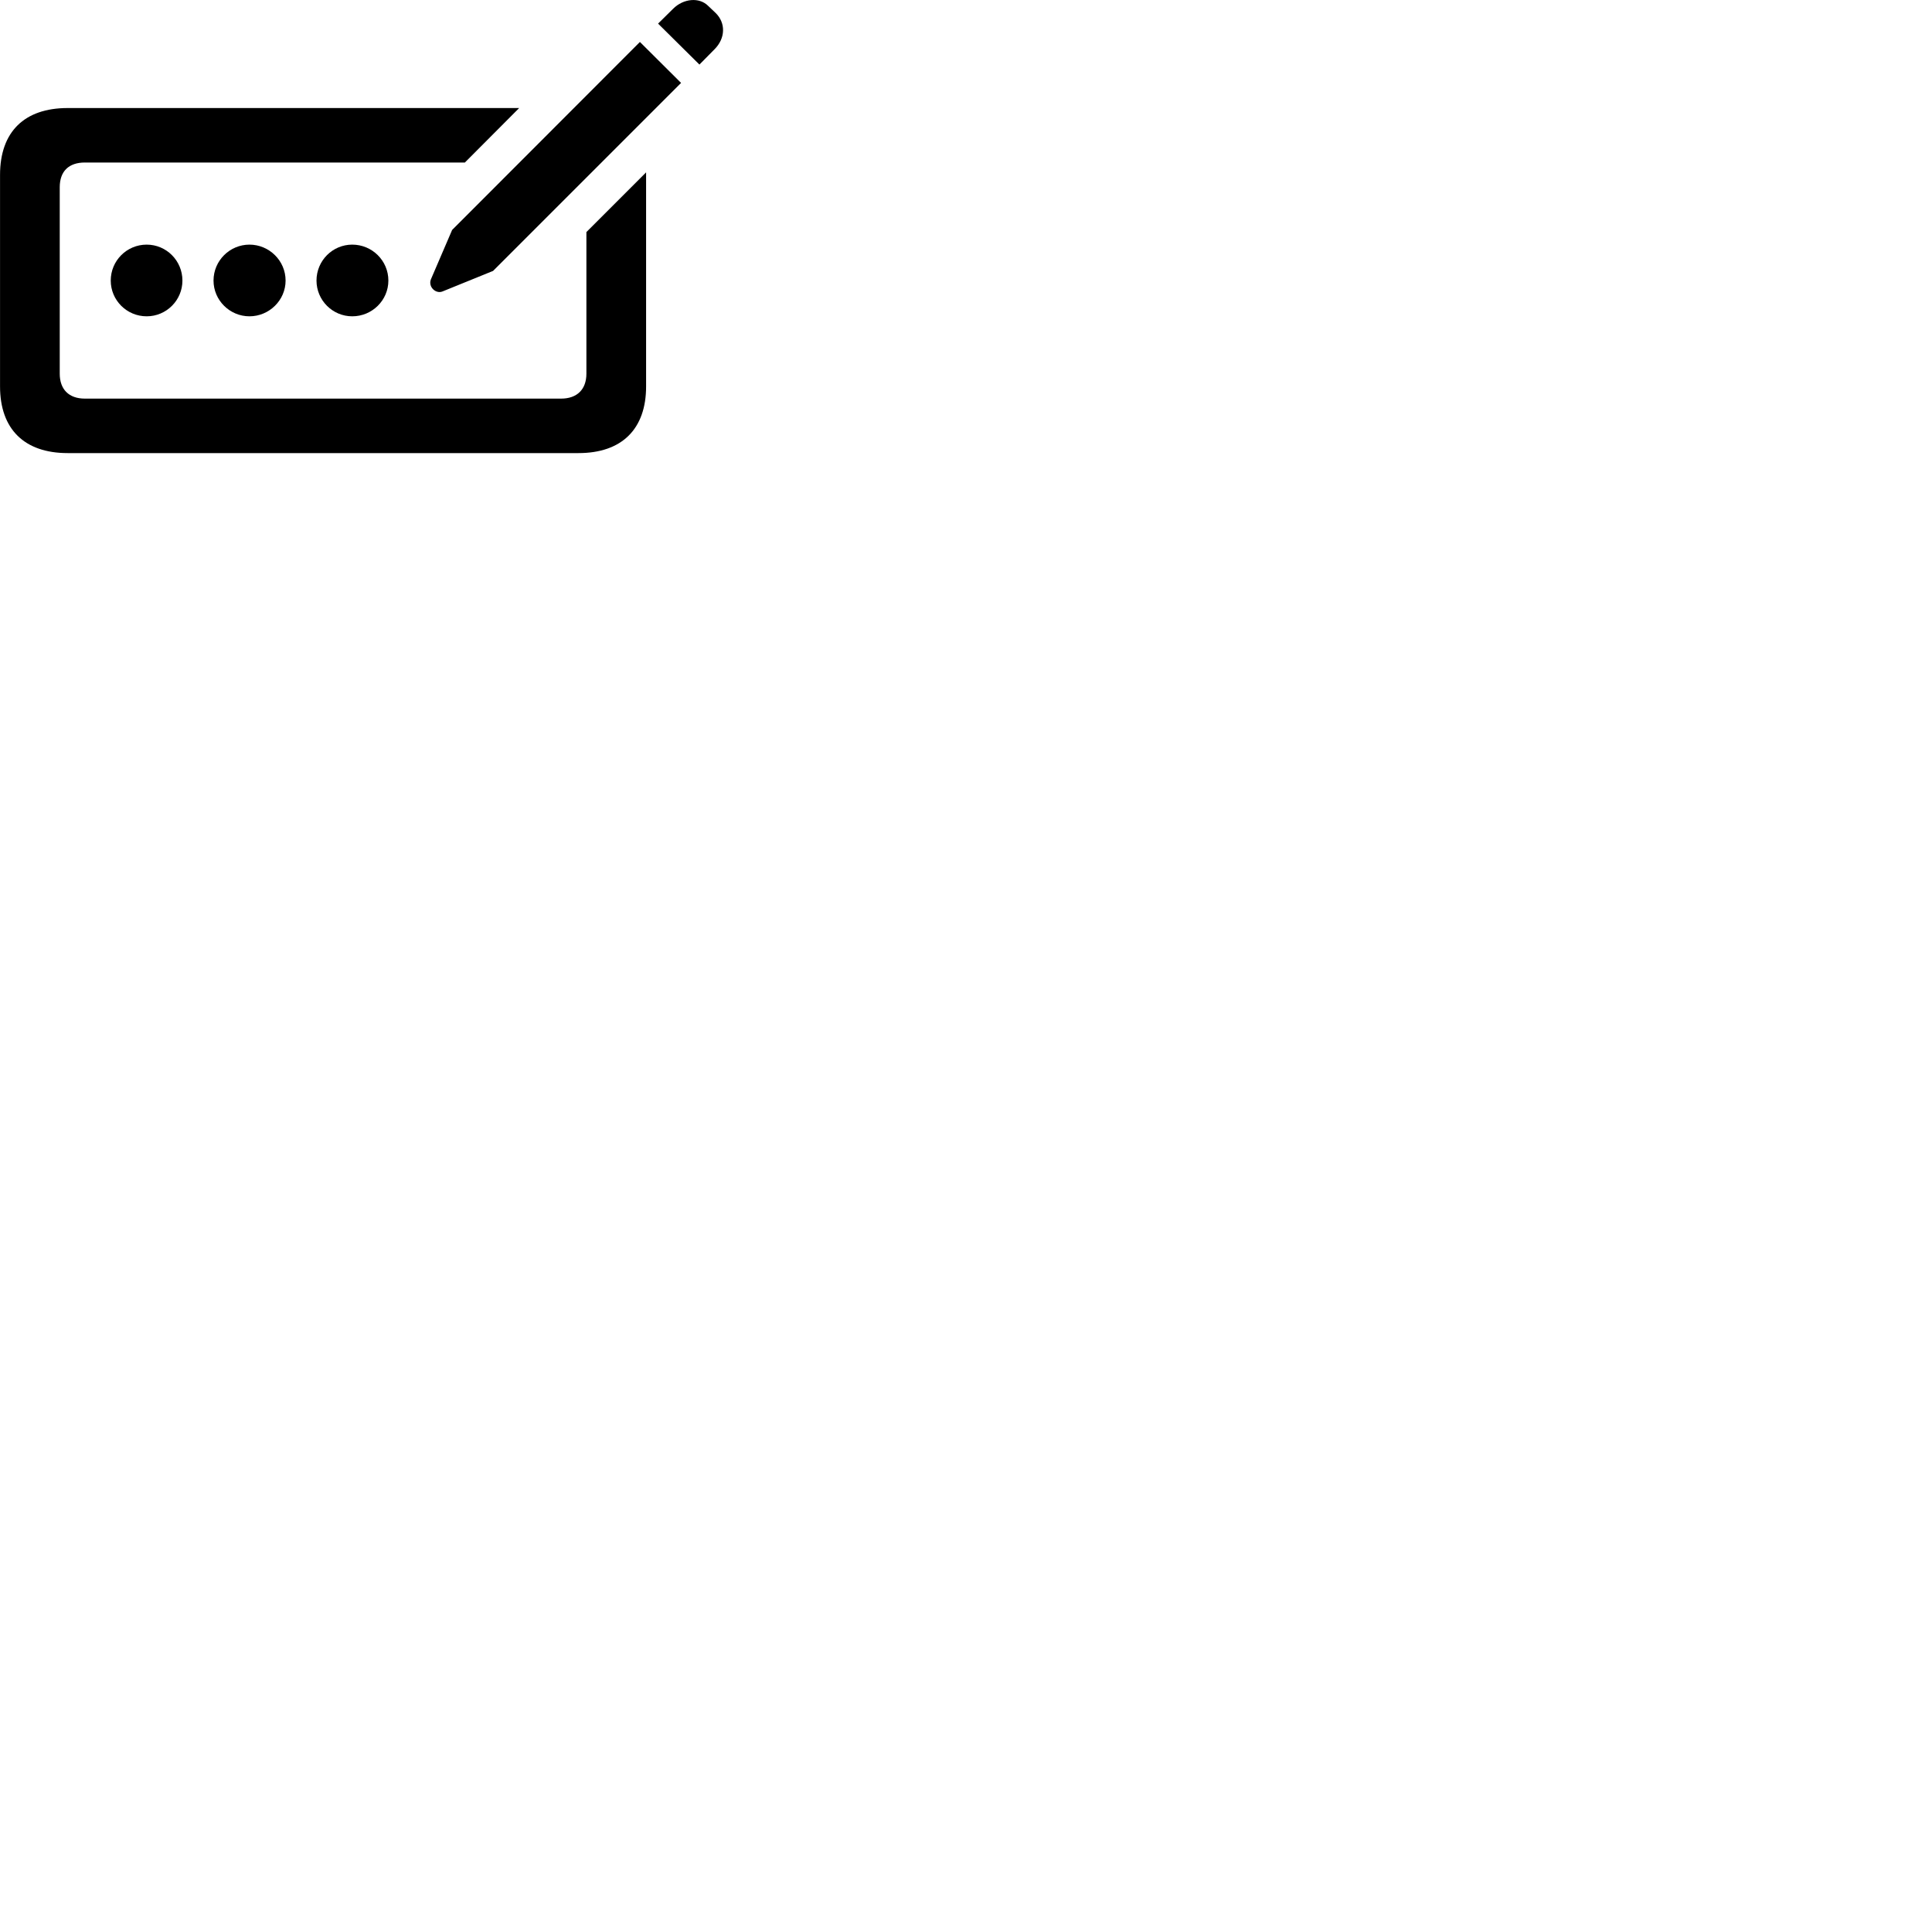 
        <svg xmlns="http://www.w3.org/2000/svg" viewBox="0 0 100 100">
            <path d="M36.202 3.342L36.982 2.552C37.552 1.982 37.572 1.192 37.042 0.672L36.652 0.302C36.192 -0.158 35.372 -0.078 34.842 0.452L34.062 1.222ZM22.912 15.082L25.522 14.022L35.252 4.292L33.122 2.172L23.402 11.902L22.302 14.462C22.152 14.852 22.562 15.232 22.912 15.082ZM3.502 23.452H29.942C32.182 23.452 33.442 22.212 33.442 20.002V8.922L30.352 12.012V19.342C30.352 20.152 29.872 20.632 29.042 20.632H4.392C3.562 20.632 3.092 20.152 3.092 19.342V9.692C3.092 8.862 3.562 8.412 4.392 8.412H24.062L26.872 5.592H3.502C1.262 5.592 0.002 6.822 0.002 9.052V20.002C0.002 22.212 1.262 23.452 3.502 23.452ZM7.592 16.372C8.612 16.372 9.442 15.542 9.442 14.522C9.442 13.492 8.612 12.662 7.592 12.662C6.562 12.662 5.732 13.492 5.732 14.522C5.732 15.542 6.562 16.372 7.592 16.372ZM12.912 16.372C13.932 16.372 14.782 15.542 14.782 14.522C14.782 13.492 13.932 12.662 12.912 12.662C11.892 12.662 11.052 13.492 11.052 14.522C11.052 15.542 11.892 16.372 12.912 16.372ZM18.232 16.372C19.262 16.372 20.102 15.542 20.102 14.522C20.102 13.492 19.262 12.662 18.232 12.662C17.212 12.662 16.382 13.492 16.382 14.522C16.382 15.542 17.212 16.372 18.232 16.372Z" />
        </svg>
    